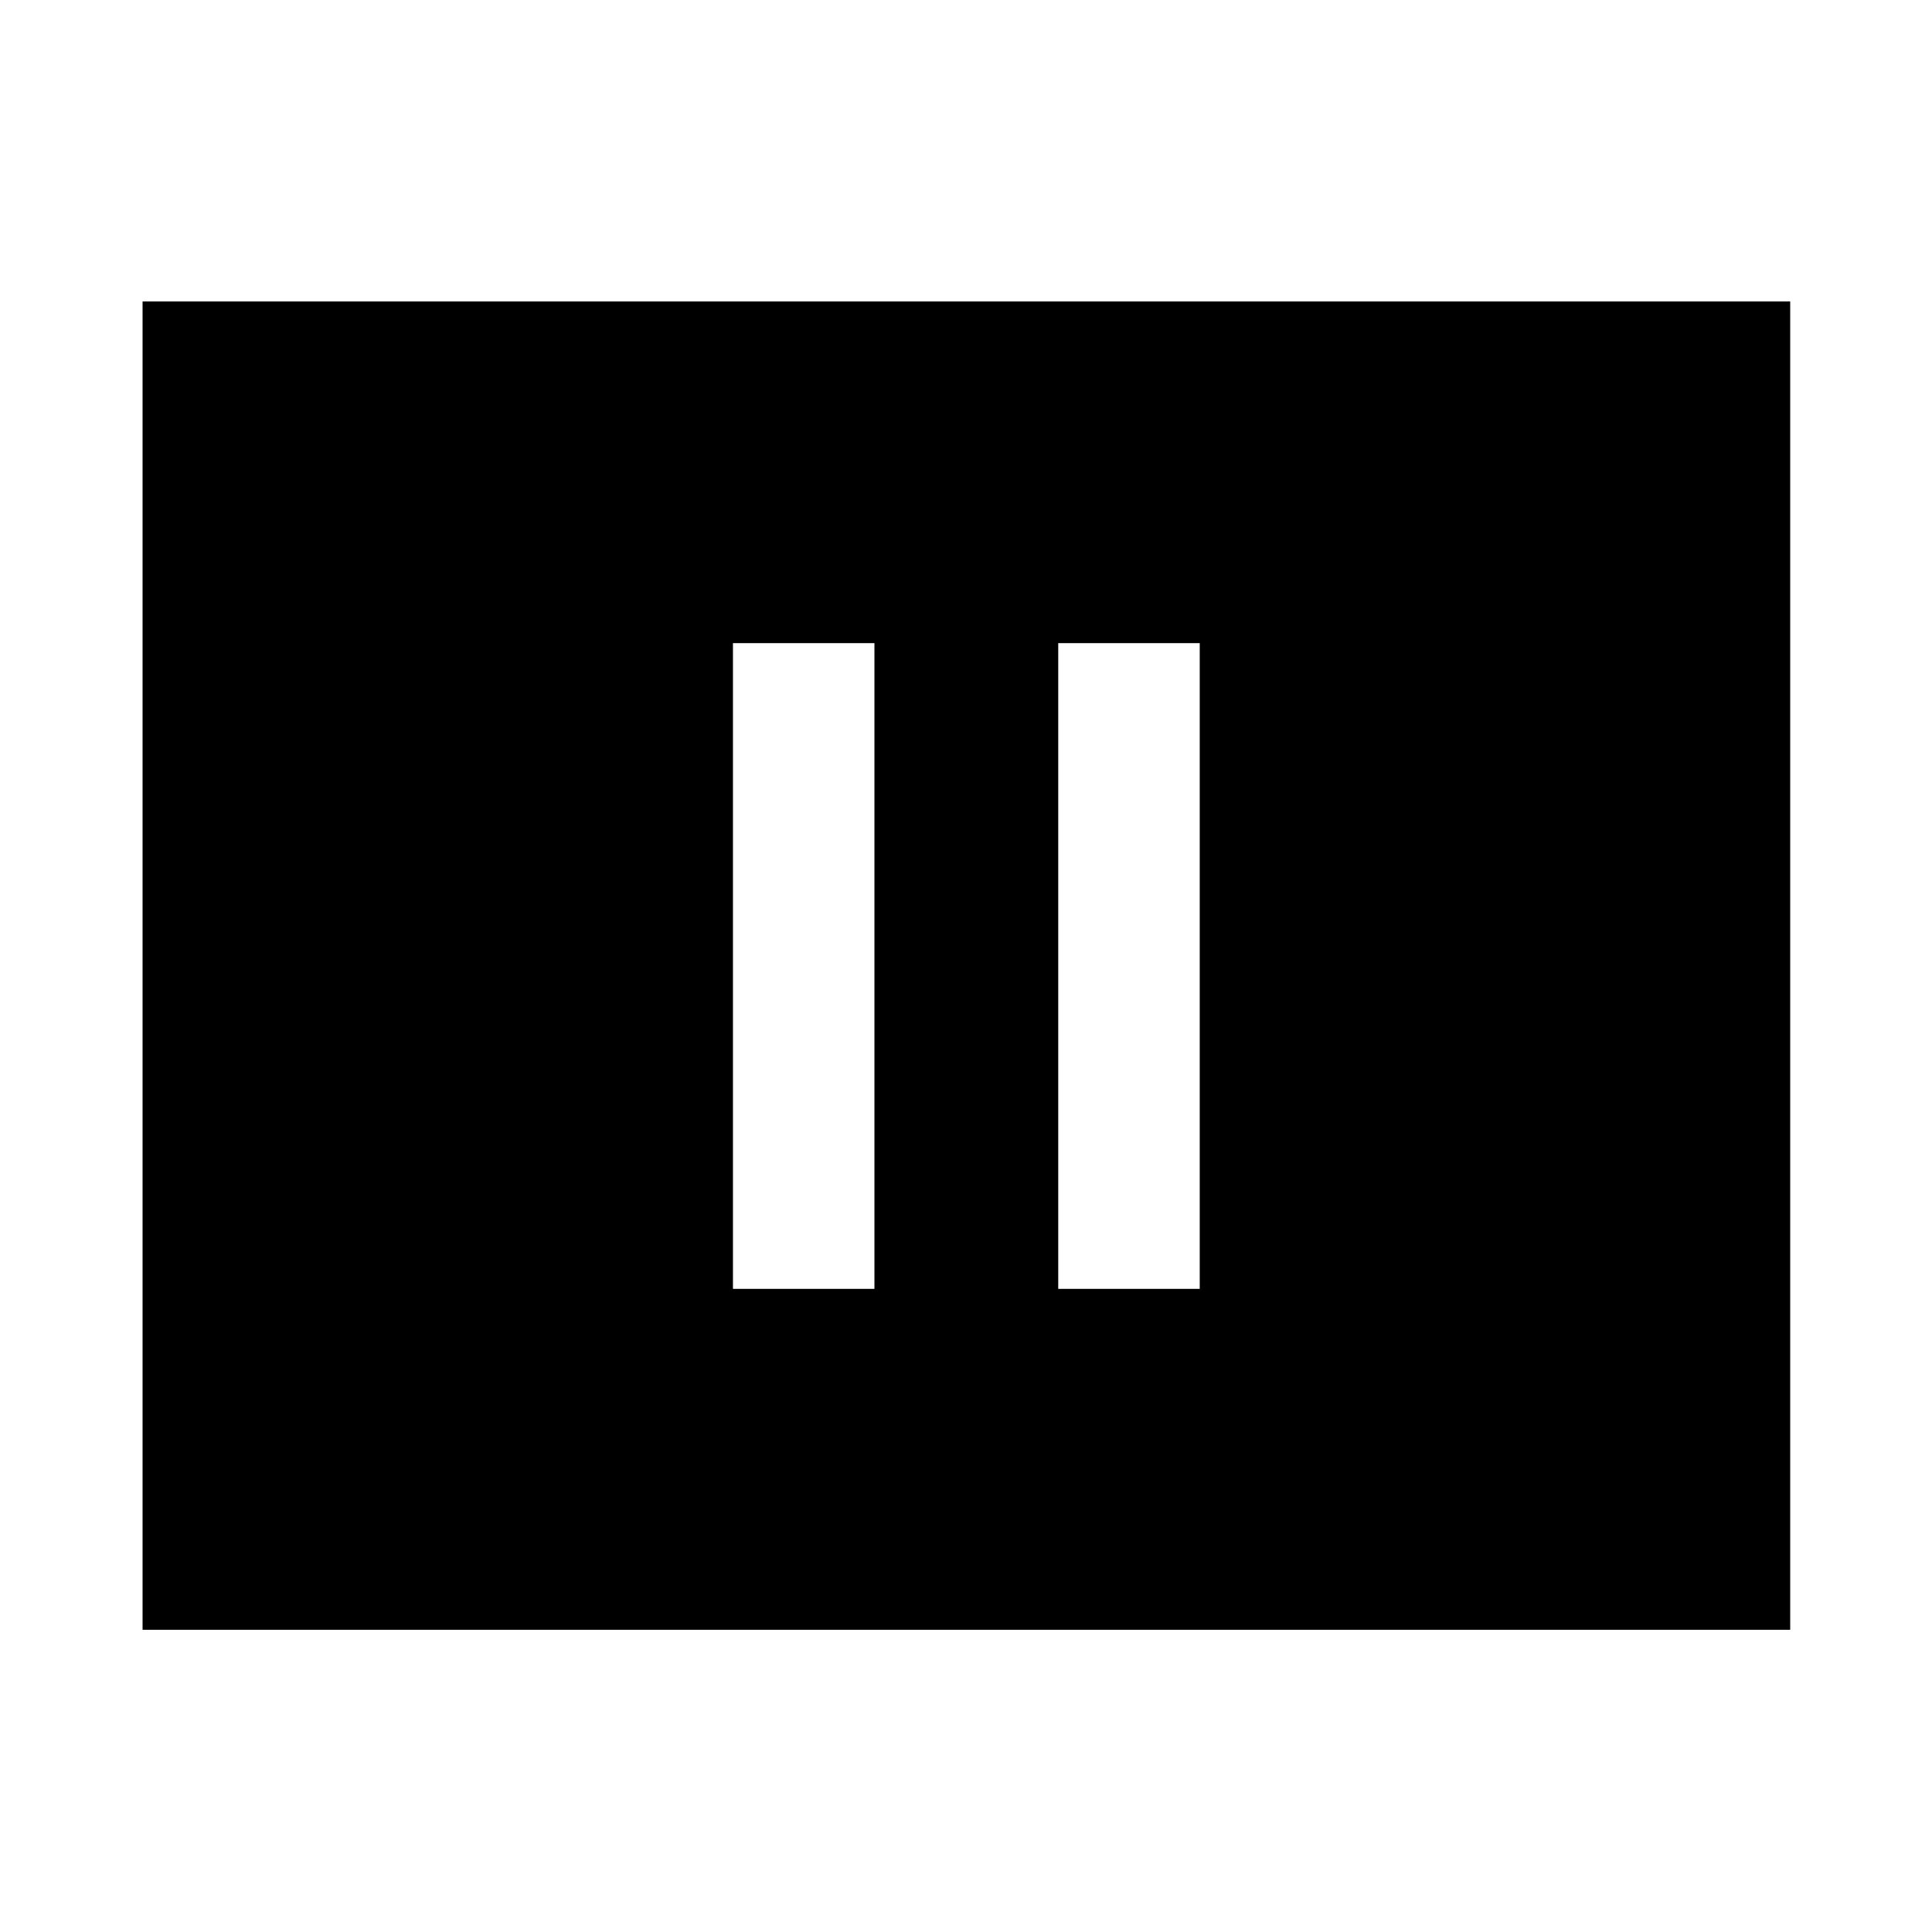 <svg xmlns="http://www.w3.org/2000/svg" height="40" viewBox="0 -960 960 960" width="40"><path d="M364.2-319.57h70.3v-320.86h-70.3v320.86Zm161.63 0h70.31v-320.86h-70.31v320.86ZM70.84-150.17V-810.2h818.7v660.03H70.84Z"/></svg>